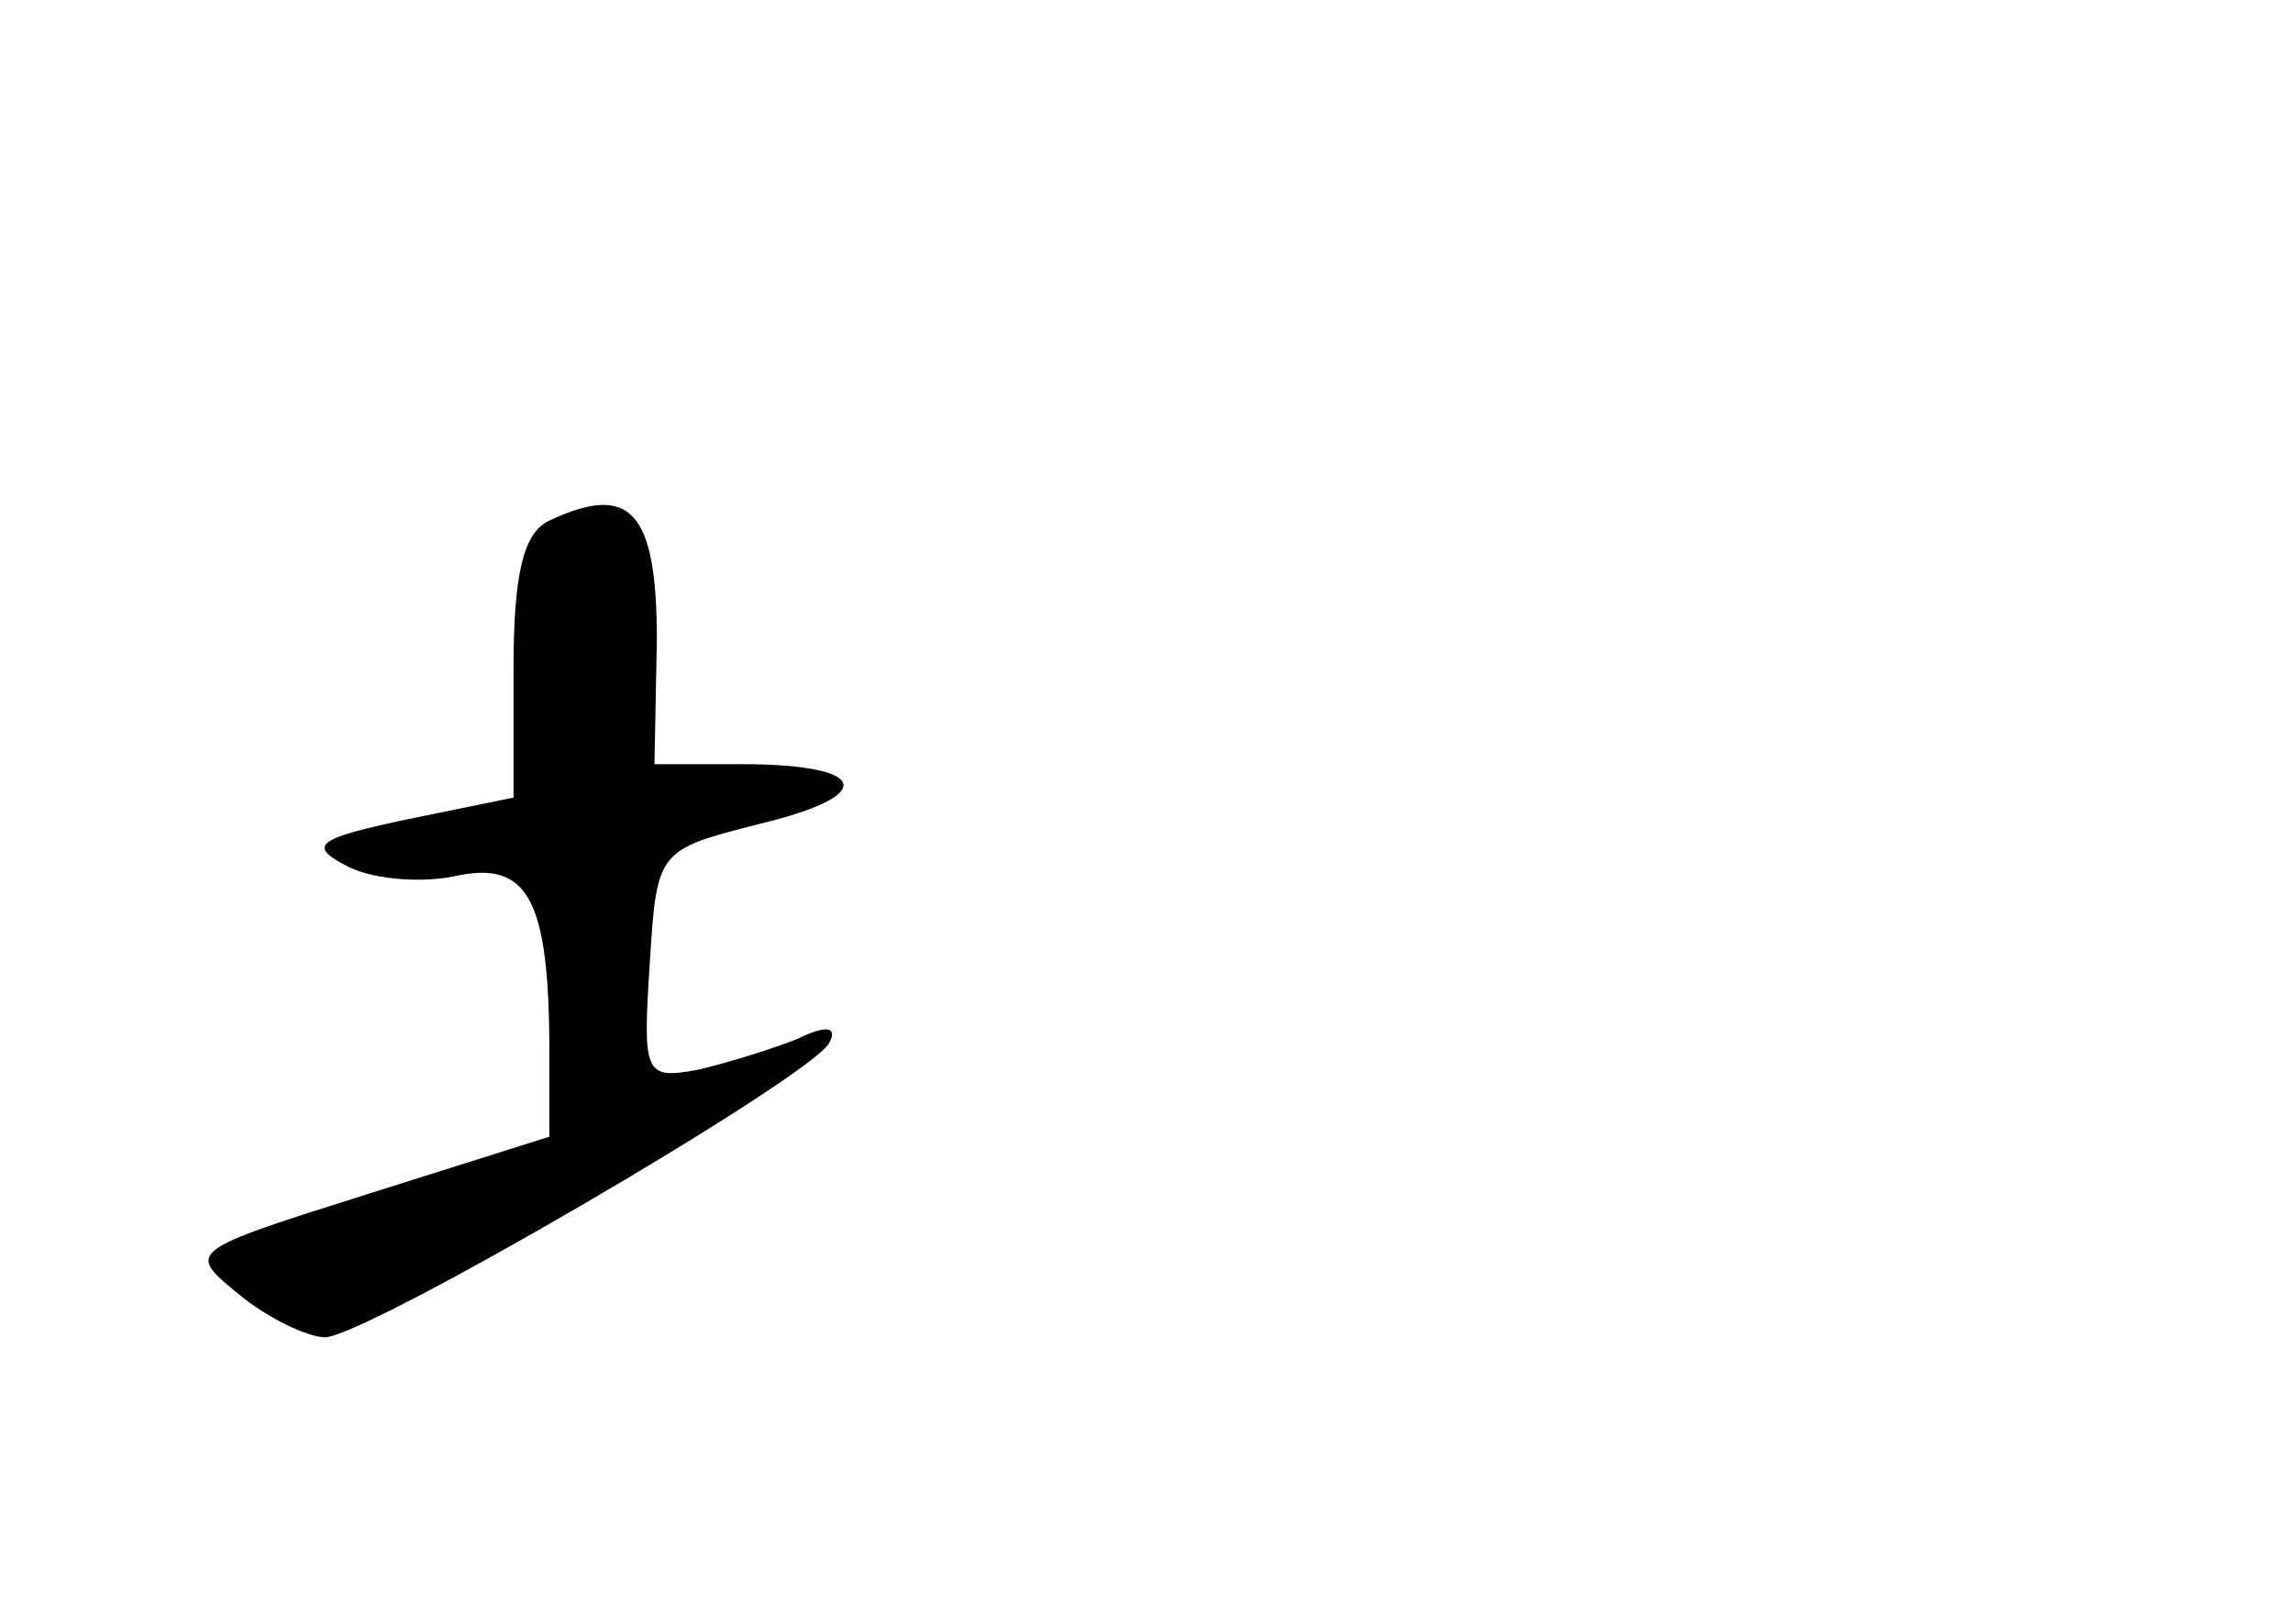 <?xml version="1.0" standalone="no"?>
<!DOCTYPE svg PUBLIC "-//W3C//DTD SVG 20010904//EN"
 "http://www.w3.org/TR/2001/REC-SVG-20010904/DTD/svg10.dtd">
<svg version="1.0" xmlns="http://www.w3.org/2000/svg"
 width="96pt" height="68pt" viewBox="0 0 96 68"
 preserveAspectRatio="xMidYMid meet">
<g transform="translate(0,68) scale(0.1,-0.1)"
fill="#000000" stroke="none">
<path d="M230 462 c-11 -5 -15 -23 -15 -62 l0 -54 -44 -9 c-38 -8 -42 -11 -27
-19 10 -6 31 -8 46 -5 31 7 40 -9 40 -74 l0 -35 -76 -24 c-76 -24 -76 -24 -54
-42 12 -10 29 -18 36 -18 17 0 202 108 211 123 4 7 -1 8 -13 2 -10 -4 -29 -10
-42 -13 -22 -4 -23 -2 -20 44 3 48 3 48 46 59 50 12 46 25 -8 25 l-36 0 1 52
c0 54 -11 66 -45 50z"/>
</g>
</svg>
